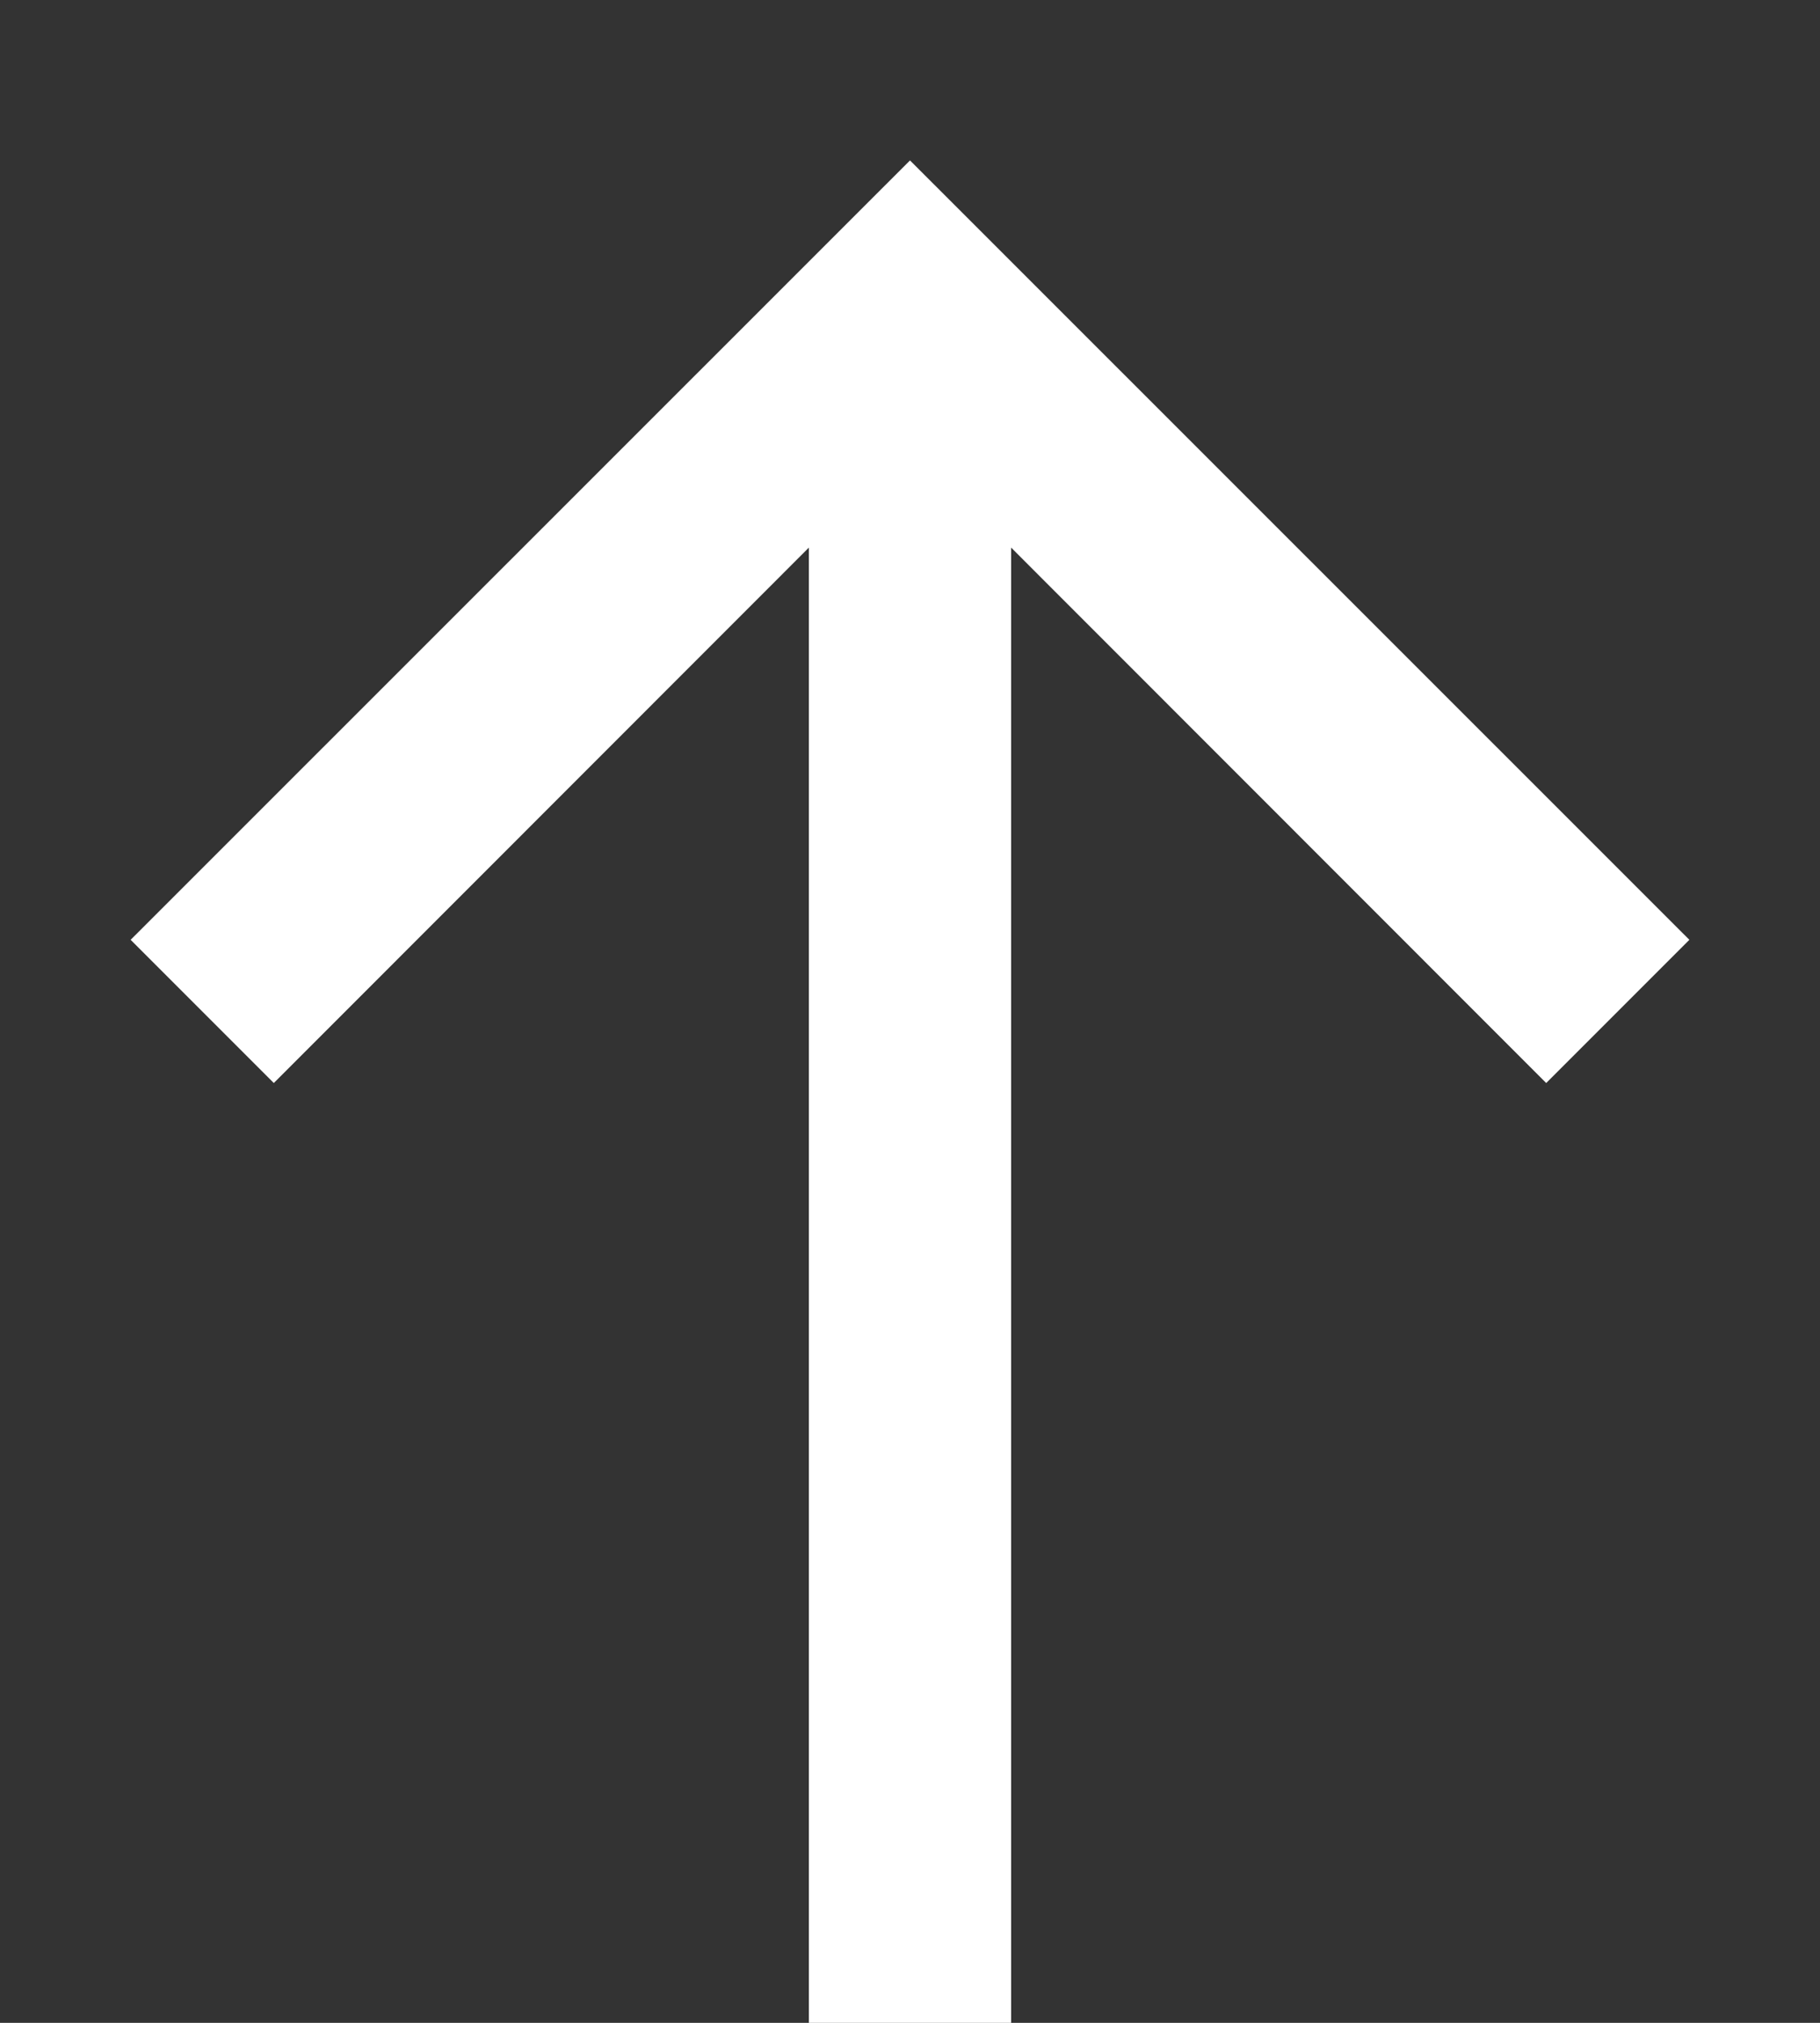 <?xml version="1.0" encoding="utf-8"?>
<!-- Generator: Adobe Illustrator 16.0.0, SVG Export Plug-In . SVG Version: 6.00 Build 0)  -->
<!DOCTYPE svg PUBLIC "-//W3C//DTD SVG 1.1//EN" "http://www.w3.org/Graphics/SVG/1.1/DTD/svg11.dtd">
<svg version="1.1" id="Layer_1" xmlns="http://www.w3.org/2000/svg" xmlns:xlink="http://www.w3.org/1999/xlink" x="0px" y="0px"
	 width="9px" height="10px" viewBox="0 0 9 10" enable-background="new 0 0 9 10" xml:space="preserve">
<rect x="0" y="0" width="9" height="10" fill="#333333" stroke="none"/>
<polygon fill="#FFFFFF" points="8.354,4.646 4.5,0.793 0.646,4.646 1.354,5.354 4,2.707 4,10 5,10 5,2.707 7.646,5.354 "/>
</svg>
